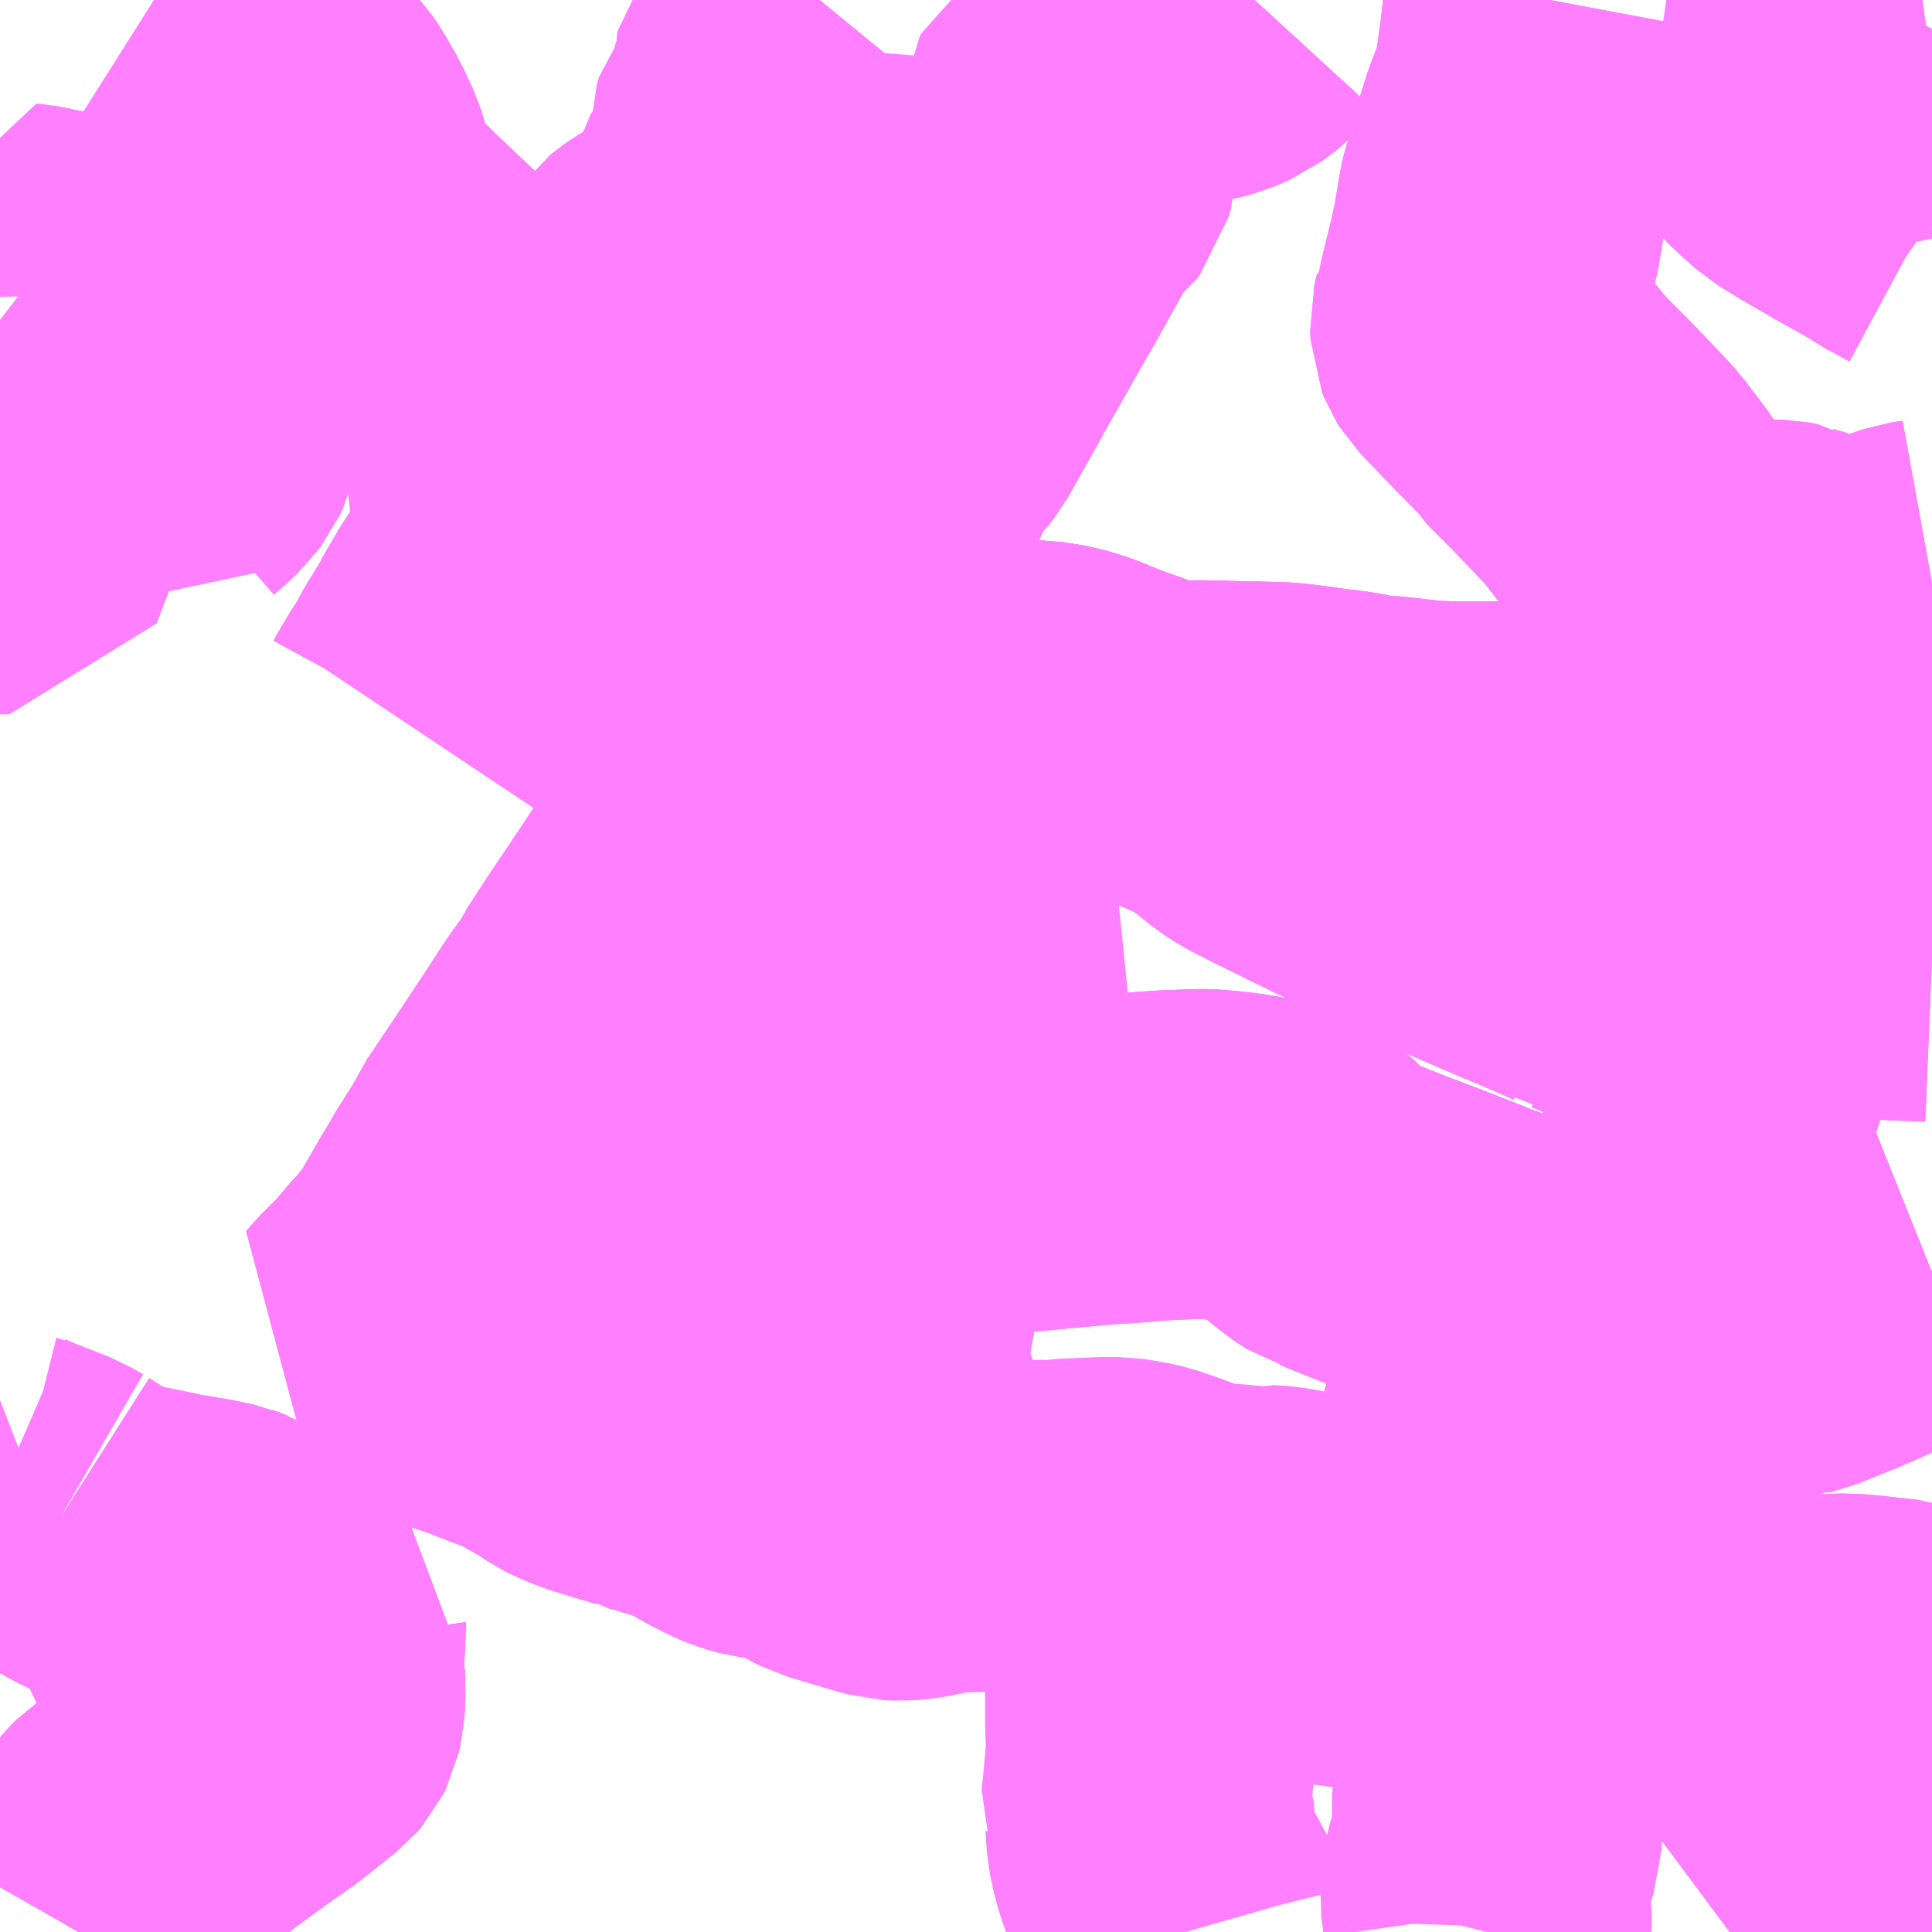 <?xml version="1.0" encoding="UTF-8"?>
<svg  xmlns="http://www.w3.org/2000/svg" xmlns:xlink="http://www.w3.org/1999/xlink" xmlns:go="http://purl.org/svgmap/profile" property="N07_001,N07_002,N07_003,N07_004,N07_005,N07_006,N07_007" viewBox="13939.453 -3541.992 4.395 4.395" go:dataArea="13939.453125 -3541.9921875 4.39453125 4.39453125" >
<globalCoordinateSystem srsName="http://purl.org/crs/84" transform="matrix(100.0,0.0,0.0,-100.0,0.0,0.0)" />
<defs>
 <g id="p0" >
  <circle cx="0.0" cy="0.0" r="3" stroke="green" stroke-width="0.75" vector-effect="non-scaling-stroke" />
 </g>
</defs>
<g fill="none" fill-rule="evenodd" stroke="#FF00FF" stroke-width="0.75" opacity="0.5" vector-effect="non-scaling-stroke" stroke-linejoin="bevel" >
<path content="1,神奈川中央交通（株）,ふ01,8.0,3.0,3.0," xlink:title="1" d="M13943.139,-3538.985L13943.128,-3538.994L13943.07,-3539.016L13943.029,-3539.032L13942.948,-3539.063L13942.927,-3539.071L13942.913,-3539.076L13942.904,-3539.079L13942.887,-3539.086L13942.87,-3539.091L13942.827,-3539.109L13942.792,-3539.122L13942.773,-3539.13L13942.75,-3539.139L13942.686,-3539.164L13942.628,-3539.186L13942.569,-3539.209L13942.529,-3539.225L13942.51,-3539.233L13942.502,-3539.236L13942.492,-3539.239L13942.464,-3539.257L13942.439,-3539.279L13942.408,-3539.312L13942.404,-3539.316L13942.397,-3539.321L13942.388,-3539.325L13942.383,-3539.327L13942.338,-3539.344L13942.302,-3539.354L13942.288,-3539.357L13942.28,-3539.358L13942.269,-3539.36L13942.26,-3539.361L13942.25,-3539.362L13942.241,-3539.363L13942.221,-3539.365L13942.197,-3539.367L13942.182,-3539.367L13942.103,-3539.364L13942.09,-3539.363L13942.06,-3539.361L13942.027,-3539.358L13941.939,-3539.352L13941.746,-3539.334L13941.704,-3539.325L13941.581,-3539.319L13941.544,-3539.317"/>
<path content="1,神奈川中央交通（株）,ふ01,8.0,3.0,3.0," xlink:title="1" d="M13941.544,-3539.317L13941.538,-3539.305L13941.524,-3539.282L13941.524,-3539.281L13941.524,-3539.28L13941.519,-3539.27L13941.48,-3539.211L13941.47,-3539.194L13941.462,-3539.176L13941.461,-3539.154L13941.447,-3539.093L13941.436,-3539.028L13941.425,-3538.966L13941.423,-3538.95L13941.427,-3538.929L13941.433,-3538.911L13941.44,-3538.905L13941.439,-3538.894L13941.439,-3538.892L13941.44,-3538.89L13941.423,-3538.848L13941.417,-3538.837L13941.417,-3538.835L13941.416,-3538.833L13941.408,-3538.816L13941.377,-3538.735L13941.337,-3538.646L13941.33,-3538.63L13941.322,-3538.619L13941.312,-3538.611L13941.286,-3538.594L13941.271,-3538.588L13941.253,-3538.59L13941.211,-3538.591L13941.187,-3538.594L13941.165,-3538.6L13941.14,-3538.61L13941.099,-3538.631L13941.075,-3538.646L13941.051,-3538.658L13941.02,-3538.67L13940.999,-3538.677L13940.995,-3538.679L13940.988,-3538.68L13940.954,-3538.691L13940.937,-3538.695L13940.924,-3538.698L13940.918,-3538.702L13940.882,-3538.713L13940.861,-3538.719L13940.852,-3538.722L13940.816,-3538.733L13940.791,-3538.743L13940.782,-3538.747L13940.767,-3538.755L13940.735,-3538.776L13940.736,-3538.787L13940.741,-3538.802L13940.758,-3538.845L13940.759,-3538.848L13940.767,-3538.87L13940.792,-3538.937L13940.793,-3538.938L13940.822,-3539.017L13940.824,-3539.025L13940.829,-3539.036L13940.839,-3539.066L13940.84,-3539.072L13940.841,-3539.075L13940.841,-3539.092L13940.839,-3539.104L13940.831,-3539.133L13940.831,-3539.135L13940.829,-3539.144L13940.828,-3539.153L13940.817,-3539.195L13940.811,-3539.214L13940.804,-3539.243L13940.799,-3539.26L13940.786,-3539.3L13940.787,-3539.307L13940.787,-3539.315L13940.785,-3539.322L13940.784,-3539.344L13940.788,-3539.386L13940.792,-3539.407L13940.793,-3539.408L13940.799,-3539.419L13940.805,-3539.427L13940.828,-3539.447L13940.836,-3539.451L13940.844,-3539.454L13940.932,-3539.454L13940.946,-3539.455L13940.955,-3539.457L13940.958,-3539.461L13940.96,-3539.466L13940.961,-3539.475L13940.968,-3539.505L13940.976,-3539.534L13940.989,-3539.568L13940.992,-3539.573L13941,-3539.599L13941,-3539.613L13940.995,-3539.637L13940.994,-3539.644L13940.977,-3539.697L13941.024,-3539.714L13941.026,-3539.715L13941.072,-3539.732L13941.087,-3539.732L13941.094,-3539.737L13941.13,-3539.736L13941.137,-3539.733L13941.141,-3539.728L13941.145,-3539.71L13941.15,-3539.702L13941.16,-3539.698L13941.174,-3539.698L13941.209,-3539.702L13941.229,-3539.702L13941.237,-3539.701L13941.267,-3539.694L13941.282,-3539.688L13941.289,-3539.686L13941.336,-3539.664L13941.348,-3539.657L13941.357,-3539.655L13941.362,-3539.653L13941.382,-3539.643L13941.398,-3539.635L13941.412,-3539.625L13941.423,-3539.614L13941.425,-3539.612L13941.454,-3539.596L13941.478,-3539.584L13941.488,-3539.579L13941.502,-3539.573L13941.514,-3539.567L13941.551,-3539.55L13941.558,-3539.528L13941.56,-3539.523L13941.586,-3539.505L13941.603,-3539.494L13941.625,-3539.483L13941.63,-3539.481L13941.635,-3539.48L13941.654,-3539.478L13941.654,-3539.476L13941.654,-3539.474L13941.648,-3539.454L13941.594,-3539.413L13941.572,-3539.393L13941.563,-3539.38L13941.559,-3539.372L13941.555,-3539.358L13941.555,-3539.352L13941.554,-3539.349L13941.553,-3539.347L13941.549,-3539.329L13941.544,-3539.317"/>
<path content="1,神奈川中央交通（株）,ふ02,6.0,3.0,3.0," xlink:title="1" d="M13943.139,-3538.985L13943.128,-3538.994L13943.07,-3539.016L13943.029,-3539.032L13942.948,-3539.063L13942.927,-3539.071L13942.913,-3539.076L13942.904,-3539.079L13942.887,-3539.086L13942.87,-3539.091L13942.827,-3539.109L13942.792,-3539.122L13942.773,-3539.13L13942.75,-3539.139L13942.686,-3539.164L13942.628,-3539.186L13942.569,-3539.209L13942.529,-3539.225L13942.51,-3539.233L13942.502,-3539.236L13942.492,-3539.239L13942.464,-3539.257L13942.439,-3539.279L13942.408,-3539.312L13942.404,-3539.316L13942.397,-3539.321L13942.388,-3539.325L13942.383,-3539.327L13942.338,-3539.344L13942.302,-3539.354L13942.288,-3539.357L13942.28,-3539.358L13942.269,-3539.36L13942.26,-3539.361L13942.25,-3539.362L13942.241,-3539.363L13942.221,-3539.365L13942.197,-3539.367L13942.182,-3539.367L13942.103,-3539.364L13942.09,-3539.363L13942.06,-3539.361L13942.027,-3539.358L13941.939,-3539.352L13941.746,-3539.334L13941.704,-3539.325L13941.581,-3539.319L13941.544,-3539.317"/>
<path content="1,神奈川中央交通（株）,ふ02,6.0,3.0,3.0," xlink:title="1" d="M13941.544,-3539.317L13941.538,-3539.305L13941.524,-3539.282L13941.524,-3539.281L13941.524,-3539.28L13941.519,-3539.27L13941.48,-3539.211L13941.47,-3539.194L13941.462,-3539.176L13941.461,-3539.154L13941.447,-3539.093L13941.436,-3539.028L13941.425,-3538.966L13941.423,-3538.95L13941.427,-3538.929L13941.433,-3538.911L13941.44,-3538.905L13941.439,-3538.894L13941.439,-3538.892L13941.44,-3538.89L13941.423,-3538.848L13941.417,-3538.837L13941.417,-3538.835L13941.416,-3538.833L13941.408,-3538.816L13941.377,-3538.735L13941.337,-3538.646L13941.33,-3538.63L13941.322,-3538.619L13941.312,-3538.611L13941.286,-3538.594L13941.271,-3538.588L13941.253,-3538.59L13941.211,-3538.591L13941.187,-3538.594L13941.165,-3538.6L13941.14,-3538.61L13941.099,-3538.631L13941.075,-3538.646L13941.051,-3538.658L13941.02,-3538.67L13940.999,-3538.677L13940.995,-3538.679L13940.988,-3538.68L13940.954,-3538.691L13940.937,-3538.695L13940.924,-3538.698L13940.918,-3538.702L13940.882,-3538.713L13940.861,-3538.719L13940.852,-3538.722L13940.816,-3538.733L13940.791,-3538.743L13940.782,-3538.747L13940.767,-3538.755L13940.735,-3538.776L13940.72,-3538.784L13940.699,-3538.796L13940.69,-3538.801L13940.684,-3538.805L13940.668,-3538.814L13940.653,-3538.82L13940.607,-3538.837L13940.579,-3538.848L13940.573,-3538.85L13940.564,-3538.853L13940.557,-3538.855L13940.553,-3538.857L13940.542,-3538.862L13940.521,-3538.869L13940.467,-3538.889L13940.462,-3538.891L13940.448,-3538.896L13940.403,-3538.912L13940.385,-3538.919L13940.333,-3538.938L13940.328,-3538.941L13940.301,-3538.951L13940.311,-3538.963L13940.36,-3539.012L13940.386,-3539.043L13940.39,-3539.048L13940.417,-3539.077L13940.444,-3539.112L13940.449,-3539.119L13940.451,-3539.12L13940.452,-3539.121L13940.503,-3539.21L13940.51,-3539.222L13940.516,-3539.231L13940.539,-3539.271L13940.586,-3539.345L13940.597,-3539.37L13940.617,-3539.399L13940.652,-3539.452L13940.654,-3539.454L13940.655,-3539.456L13940.73,-3539.569L13940.771,-3539.632L13940.795,-3539.667L13940.796,-3539.669L13940.796,-3539.67L13940.797,-3539.671L13940.82,-3539.7L13940.83,-3539.722L13940.868,-3539.708L13940.889,-3539.7L13940.901,-3539.697L13940.919,-3539.691L13940.932,-3539.689L13940.95,-3539.69L13940.977,-3539.697"/>
<path content="1,神奈川中央交通（株）,ふ02,6.0,3.0,3.0," xlink:title="1" d="M13940.977,-3539.697L13940.994,-3539.644L13940.995,-3539.637L13941,-3539.613L13941,-3539.599L13940.992,-3539.573"/>
<path content="1,神奈川中央交通（株）,ふ02,6.0,3.0,3.0," xlink:title="1" d="M13940.977,-3539.697L13941.024,-3539.714L13941.026,-3539.715L13941.072,-3539.732L13941.087,-3539.732L13941.094,-3539.737L13941.13,-3539.736L13941.137,-3539.733L13941.141,-3539.728L13941.145,-3539.71L13941.15,-3539.702L13941.16,-3539.698L13941.174,-3539.698L13941.209,-3539.702L13941.229,-3539.702L13941.237,-3539.701L13941.267,-3539.694L13941.282,-3539.688L13941.289,-3539.686L13941.336,-3539.664L13941.348,-3539.657L13941.357,-3539.655L13941.362,-3539.653L13941.382,-3539.643L13941.398,-3539.635L13941.412,-3539.625L13941.423,-3539.614L13941.425,-3539.612L13941.454,-3539.596L13941.478,-3539.584L13941.488,-3539.579L13941.502,-3539.573L13941.514,-3539.567L13941.551,-3539.55L13941.558,-3539.528L13941.56,-3539.523L13941.586,-3539.505L13941.603,-3539.494L13941.625,-3539.483L13941.63,-3539.481L13941.635,-3539.48L13941.654,-3539.478L13941.654,-3539.476L13941.654,-3539.474L13941.648,-3539.454L13941.594,-3539.413L13941.572,-3539.393L13941.563,-3539.38L13941.559,-3539.372L13941.555,-3539.358L13941.555,-3539.352L13941.554,-3539.349L13941.553,-3539.347L13941.549,-3539.329L13941.544,-3539.317"/>
<path content="1,神奈川中央交通（株）,ふ03,17.0,9.0,9.0," xlink:title="1" d="M13943.139,-3538.985L13943.128,-3538.994L13943.07,-3539.016L13943.029,-3539.032L13942.948,-3539.063L13942.927,-3539.071L13942.913,-3539.076L13942.904,-3539.079L13942.887,-3539.086L13942.87,-3539.091L13942.827,-3539.109L13942.792,-3539.122L13942.773,-3539.13L13942.75,-3539.139L13942.686,-3539.164L13942.628,-3539.186L13942.569,-3539.209L13942.529,-3539.225L13942.51,-3539.233L13942.502,-3539.236L13942.492,-3539.239L13942.464,-3539.257L13942.439,-3539.279L13942.408,-3539.312L13942.404,-3539.316L13942.397,-3539.321L13942.388,-3539.325L13942.383,-3539.327L13942.338,-3539.344L13942.302,-3539.354L13942.288,-3539.357L13942.28,-3539.358L13942.269,-3539.36L13942.26,-3539.361L13942.25,-3539.362L13942.241,-3539.363L13942.221,-3539.365L13942.197,-3539.367L13942.182,-3539.367L13942.103,-3539.364L13942.09,-3539.363L13942.06,-3539.361L13942.027,-3539.358L13941.939,-3539.352L13941.746,-3539.334L13941.704,-3539.325L13941.581,-3539.319L13941.544,-3539.317"/>
<path content="1,神奈川中央交通（株）,ふ03,17.0,9.0,9.0," xlink:title="1" d="M13941.544,-3539.317L13941.538,-3539.305L13941.524,-3539.282L13941.524,-3539.281L13941.524,-3539.28L13941.519,-3539.27L13941.48,-3539.211L13941.47,-3539.194L13941.462,-3539.176L13941.461,-3539.154L13941.447,-3539.093L13941.436,-3539.028L13941.425,-3538.966L13941.423,-3538.95L13941.427,-3538.929L13941.433,-3538.911L13941.44,-3538.905L13941.439,-3538.894L13941.439,-3538.892L13941.44,-3538.89L13941.423,-3538.848L13941.417,-3538.837L13941.417,-3538.835L13941.416,-3538.833L13941.408,-3538.816L13941.377,-3538.735L13941.337,-3538.646L13941.33,-3538.63L13941.322,-3538.619L13941.312,-3538.611L13941.286,-3538.594L13941.271,-3538.588L13941.253,-3538.59L13941.211,-3538.591L13941.187,-3538.594L13941.165,-3538.6L13941.14,-3538.61L13941.099,-3538.631L13941.075,-3538.646L13941.051,-3538.658L13941.02,-3538.67L13940.999,-3538.677L13940.995,-3538.679L13940.988,-3538.68L13940.954,-3538.691L13940.937,-3538.695L13940.924,-3538.698L13940.918,-3538.702L13940.882,-3538.713L13940.861,-3538.719L13940.852,-3538.722L13940.816,-3538.733L13940.791,-3538.743L13940.782,-3538.747L13940.767,-3538.755L13940.735,-3538.776L13940.72,-3538.784L13940.699,-3538.796L13940.69,-3538.801L13940.684,-3538.805L13940.668,-3538.814L13940.653,-3538.82L13940.607,-3538.837L13940.579,-3538.848L13940.573,-3538.85L13940.564,-3538.853L13940.557,-3538.855L13940.553,-3538.857L13940.542,-3538.862L13940.521,-3538.869L13940.467,-3538.889L13940.462,-3538.891L13940.448,-3538.896L13940.403,-3538.912L13940.385,-3538.919L13940.333,-3538.938L13940.328,-3538.941L13940.301,-3538.951L13940.311,-3538.963L13940.36,-3539.012L13940.386,-3539.043L13940.39,-3539.048L13940.417,-3539.077L13940.444,-3539.112L13940.449,-3539.119L13940.451,-3539.12L13940.452,-3539.121L13940.503,-3539.21L13940.51,-3539.222L13940.516,-3539.231L13940.539,-3539.271L13940.586,-3539.345L13940.597,-3539.37L13940.617,-3539.399L13940.652,-3539.452L13940.654,-3539.454L13940.655,-3539.456L13940.73,-3539.569L13940.771,-3539.632L13940.795,-3539.667L13940.796,-3539.669L13940.796,-3539.67L13940.797,-3539.671L13940.82,-3539.7L13940.83,-3539.722L13940.868,-3539.708L13940.889,-3539.7L13940.901,-3539.697L13940.919,-3539.691L13940.932,-3539.689L13940.95,-3539.69L13940.977,-3539.697"/>
<path content="1,神奈川中央交通（株）,ふ03,17.0,9.0,9.0," xlink:title="1" d="M13940.992,-3539.573L13941,-3539.599L13941,-3539.613L13940.995,-3539.637L13940.994,-3539.644L13940.977,-3539.697"/>
<path content="1,神奈川中央交通（株）,ふ03,17.0,9.0,9.0," xlink:title="1" d="M13940.977,-3539.697L13941.024,-3539.714L13941.026,-3539.715L13941.072,-3539.732L13941.087,-3539.732L13941.094,-3539.737L13941.13,-3539.736L13941.137,-3539.733L13941.141,-3539.728L13941.145,-3539.71L13941.15,-3539.702L13941.16,-3539.698L13941.174,-3539.698L13941.209,-3539.702L13941.229,-3539.702L13941.237,-3539.701L13941.267,-3539.694L13941.282,-3539.688L13941.289,-3539.686L13941.336,-3539.664L13941.348,-3539.657L13941.357,-3539.655L13941.362,-3539.653L13941.382,-3539.643L13941.398,-3539.635L13941.412,-3539.625L13941.423,-3539.614L13941.425,-3539.612L13941.454,-3539.596L13941.478,-3539.584L13941.488,-3539.579L13941.502,-3539.573L13941.514,-3539.567L13941.551,-3539.55L13941.558,-3539.528L13941.56,-3539.523L13941.586,-3539.505L13941.603,-3539.494L13941.625,-3539.483L13941.63,-3539.481L13941.635,-3539.48L13941.654,-3539.478L13941.654,-3539.476L13941.654,-3539.474L13941.648,-3539.454L13941.594,-3539.413L13941.572,-3539.393L13941.563,-3539.38L13941.559,-3539.372L13941.555,-3539.358L13941.555,-3539.352L13941.554,-3539.349L13941.553,-3539.347L13941.549,-3539.329L13941.544,-3539.317"/>
<path content="1,神奈川中央交通（株）,湘11,18.0,17.0,17.0," xlink:title="1" d="M13943.387,-3537.598L13943.43,-3537.63L13943.441,-3537.638L13943.478,-3537.665L13943.506,-3537.688L13943.514,-3537.696L13943.522,-3537.708L13943.606,-3537.931L13943.62,-3537.955L13943.63,-3537.962L13943.642,-3537.976L13943.644,-3537.977L13943.668,-3537.991L13943.707,-3538.01L13943.716,-3538.019L13943.723,-3538.036L13943.732,-3538.062L13943.737,-3538.078L13943.74,-3538.087L13943.745,-3538.103L13943.749,-3538.118L13943.76,-3538.155L13943.766,-3538.173L13943.771,-3538.193L13943.778,-3538.207L13943.787,-3538.238L13943.79,-3538.25L13943.808,-3538.307L13943.811,-3538.315L13943.822,-3538.349L13943.822,-3538.349L13943.823,-3538.35L13943.833,-3538.374L13943.848,-3538.409"/>
<path content="1,神奈川中央交通（株）,湘17,65.5,56.0,38.5," xlink:title="1" d="M13943.848,-3537.754L13943.842,-3537.752L13943.839,-3537.751L13943.836,-3537.75L13943.829,-3537.748L13943.819,-3537.745L13943.734,-3537.708L13943.718,-3537.704L13943.715,-3537.703L13943.713,-3537.702L13943.683,-3537.691L13943.61,-3537.662L13943.595,-3537.655L13943.58,-3537.649L13943.558,-3537.641L13943.462,-3537.601L13943.453,-3537.598"/>
<path content="1,神奈川中央交通（株）,湘18,2.0,0.0,0.0," xlink:title="1" d="M13943.848,-3537.754L13943.842,-3537.752L13943.839,-3537.751L13943.836,-3537.75L13943.829,-3537.748L13943.819,-3537.745L13943.734,-3537.708L13943.718,-3537.704L13943.715,-3537.703L13943.713,-3537.702L13943.683,-3537.691L13943.61,-3537.662L13943.595,-3537.655L13943.58,-3537.649L13943.558,-3537.641L13943.462,-3537.601L13943.453,-3537.598"/>
<path content="1,神奈川中央交通（株）,湘20,27.5,26.0,24.0," xlink:title="1" d="M13943.848,-3539.815L13943.799,-3539.817L13943.766,-3539.818L13943.738,-3539.821L13943.715,-3539.824L13943.694,-3539.829L13943.687,-3539.83L13943.665,-3539.835L13943.655,-3539.837L13943.646,-3539.84L13943.633,-3539.842L13943.572,-3539.855L13943.551,-3539.86L13943.517,-3539.865L13943.504,-3539.865L13943.497,-3539.865L13943.459,-3539.866L13943.424,-3539.858L13943.4,-3539.852L13943.37,-3539.84L13943.361,-3539.837L13943.353,-3539.833L13943.331,-3539.825L13943.291,-3539.809L13943.272,-3539.804L13943.234,-3539.792L13943.222,-3539.79L13943.214,-3539.789L13943.183,-3539.789L13943.158,-3539.792L13943.134,-3539.798L13943.077,-3539.821L13943.064,-3539.823L13943.054,-3539.83L13943.026,-3539.843L13943.01,-3539.85L13942.966,-3539.869L13942.913,-3539.891L13942.885,-3539.903L13942.855,-3539.916L13942.8,-3539.94L13942.746,-3539.962L13942.73,-3539.97L13942.691,-3539.986L13942.665,-3539.998L13942.647,-3540.006L13942.638,-3540.012L13942.62,-3540.019L13942.602,-3540.029L13942.584,-3540.038L13942.535,-3540.062L13942.504,-3540.077L13942.447,-3540.105L13942.384,-3540.136L13942.343,-3540.157L13942.33,-3540.164L13942.306,-3540.179L13942.289,-3540.193L13942.273,-3540.206L13942.253,-3540.224L13942.244,-3540.23L13942.198,-3540.254L13942.165,-3540.269L13942.099,-3540.296L13942.063,-3540.306L13942.052,-3540.31L13942.019,-3540.323L13941.955,-3540.346L13941.904,-3540.367L13941.876,-3540.376L13941.86,-3540.38L13941.837,-3540.385L13941.814,-3540.387L13941.776,-3540.39L13941.759,-3540.391L13941.744,-3540.39L13941.722,-3540.389L13941.697,-3540.391L13941.654,-3540.39L13941.603,-3540.388L13941.58,-3540.387L13941.572,-3540.386L13941.526,-3540.384L13941.51,-3540.382L13941.495,-3540.38L13941.488,-3540.381L13941.463,-3540.381L13941.43,-3540.385L13941.394,-3540.396L13941.379,-3540.4L13941.364,-3540.406L13941.342,-3540.413L13941.331,-3540.418L13941.309,-3540.423L13941.295,-3540.425L13941.307,-3540.443L13941.339,-3540.49L13941.35,-3540.509L13941.353,-3540.516L13941.358,-3540.537L13941.369,-3540.586L13941.37,-3540.594L13941.379,-3540.619L13941.398,-3540.651L13941.403,-3540.666L13941.404,-3540.676L13941.405,-3540.781L13941.408,-3540.804L13941.414,-3540.818L13941.423,-3540.833L13941.447,-3540.866L13941.453,-3540.875L13941.468,-3540.897L13941.474,-3540.915L13941.487,-3540.955L13941.497,-3540.976L13941.51,-3540.994L13941.519,-3541.005L13941.544,-3541.03L13941.555,-3541.044L13941.656,-3541.224L13941.707,-3541.314L13941.729,-3541.353L13941.753,-3541.394L13941.758,-3541.403L13941.794,-3541.468L13941.841,-3541.552L13941.848,-3541.562L13941.854,-3541.568L13941.879,-3541.588L13941.886,-3541.597L13941.89,-3541.612L13941.891,-3541.633L13941.889,-3541.643L13941.885,-3541.674L13941.885,-3541.683L13941.885,-3541.725L13941.887,-3541.744L13941.89,-3541.76L13941.893,-3541.767L13941.9,-3541.771L13941.912,-3541.781L13941.918,-3541.784L13941.95,-3541.802L13942.015,-3541.841L13942.032,-3541.849L13942.058,-3541.865L13942.1,-3541.887L13942.107,-3541.89L13942.122,-3541.895L13942.186,-3541.908L13942.205,-3541.913L13942.237,-3541.927L13942.265,-3541.948L13942.285,-3541.968L13942.307,-3541.992"/>
<path content="1,神奈川中央交通（株）,湘22,28.0,27.5,25.5," xlink:title="1" d="M13943.848,-3540.666L13943.837,-3540.664L13943.811,-3540.66L13943.734,-3540.634L13943.638,-3540.609L13943.625,-3540.613L13943.572,-3540.637L13943.547,-3540.648L13943.525,-3540.654L13943.517,-3540.659L13943.501,-3540.662L13943.441,-3540.664L13943.43,-3540.664L13943.39,-3540.665L13943.37,-3540.668L13943.327,-3540.673L13943.302,-3540.677L13943.256,-3540.693L13943.216,-3540.763L13943.174,-3540.833L13943.153,-3540.861L13943.144,-3540.872L13943.122,-3540.902L13943.093,-3540.933L13943.07,-3540.957L13943.023,-3541.006L13942.965,-3541.064L13942.957,-3541.077L13942.95,-3541.084L13942.868,-3541.168L13942.851,-3541.186L13942.818,-3541.22L13942.813,-3541.228L13942.809,-3541.238L13942.808,-3541.258L13942.813,-3541.279L13942.819,-3541.284L13942.825,-3541.319L13942.843,-3541.392L13942.848,-3541.41L13942.851,-3541.428L13942.857,-3541.453L13942.871,-3541.537L13942.873,-3541.546L13942.889,-3541.603L13942.897,-3541.637L13942.904,-3541.659L13942.92,-3541.71L13942.929,-3541.732L13942.952,-3541.797L13942.954,-3541.813L13942.966,-3541.899L13942.973,-3541.96L13942.979,-3541.992"/>
<path content="1,神奈川中央交通（株）,湘23,55.5,41.5,0.0," xlink:title="1" d="M13943.848,-3539.097L13943.828,-3539.089L13943.824,-3539.087L13943.767,-3539.062L13943.751,-3539.055L13943.741,-3539.05L13943.736,-3539.048L13943.73,-3539.046L13943.73,-3539.046L13943.683,-3539.025L13943.614,-3538.995L13943.608,-3538.993L13943.604,-3538.991L13943.591,-3538.986L13943.549,-3538.969L13943.539,-3538.965L13943.526,-3538.962L13943.524,-3538.961L13943.518,-3538.96L13943.499,-3538.959L13943.481,-3538.958L13943.439,-3538.959L13943.369,-3538.964L13943.341,-3538.965L13943.334,-3538.966L13943.275,-3538.971L13943.261,-3538.972L13943.252,-3538.972L13943.221,-3538.974L13943.171,-3538.98L13943.139,-3538.985L13943.135,-3538.978L13943.131,-3538.971L13943.103,-3538.933L13943.092,-3538.919L13943.078,-3538.907L13943.063,-3538.9L13943.047,-3538.894L13943.01,-3538.887L13942.928,-3538.872L13942.911,-3538.867L13942.895,-3538.859L13942.882,-3538.851L13942.873,-3538.842L13942.86,-3538.83L13942.851,-3538.814L13942.845,-3538.798L13942.839,-3538.766L13942.823,-3538.713L13942.816,-3538.696L13942.808,-3538.684L13942.798,-3538.675L13942.788,-3538.669L13942.767,-3538.661L13942.741,-3538.652L13942.712,-3538.644L13942.688,-3538.64L13942.675,-3538.639L13942.661,-3538.64L13942.642,-3538.644L13942.625,-3538.646L13942.617,-3538.646"/>
<path content="1,神奈川中央交通（株）,湘24,14.5,11.0,6.5," xlink:title="1" d="M13942.617,-3538.646L13942.625,-3538.646L13942.642,-3538.644L13942.661,-3538.64L13942.675,-3538.639L13942.688,-3538.64L13942.712,-3538.644L13942.741,-3538.652L13942.767,-3538.661L13942.788,-3538.669L13942.798,-3538.675L13942.808,-3538.684L13942.816,-3538.696L13942.823,-3538.713L13942.839,-3538.766L13942.845,-3538.798L13942.851,-3538.814L13942.86,-3538.83L13942.873,-3538.842L13942.882,-3538.851L13942.895,-3538.859L13942.911,-3538.867L13942.928,-3538.872L13943.01,-3538.887L13943.047,-3538.894L13943.063,-3538.9L13943.078,-3538.907L13943.092,-3538.919L13943.103,-3538.933L13943.131,-3538.971L13943.135,-3538.978L13943.139,-3538.985L13943.171,-3538.98L13943.221,-3538.974L13943.252,-3538.972L13943.261,-3538.972L13943.261,-3539.014L13943.26,-3539.071L13943.259,-3539.145L13943.26,-3539.153L13943.263,-3539.171L13943.269,-3539.186L13943.286,-3539.211L13943.309,-3539.24L13943.318,-3539.253L13943.319,-3539.262L13943.32,-3539.276L13943.321,-3539.283L13943.325,-3539.325L13943.327,-3539.338L13943.328,-3539.35L13943.337,-3539.444L13943.338,-3539.454L13943.342,-3539.462L13943.344,-3539.47L13943.371,-3539.551L13943.385,-3539.592L13943.39,-3539.606L13943.399,-3539.634L13943.413,-3539.677L13943.415,-3539.686L13943.421,-3539.711L13943.423,-3539.745L13943.424,-3539.858L13943.459,-3539.866L13943.497,-3539.865L13943.504,-3539.865L13943.517,-3539.865L13943.551,-3539.86L13943.572,-3539.855L13943.633,-3539.842L13943.646,-3539.84L13943.655,-3539.837L13943.665,-3539.835L13943.687,-3539.83L13943.694,-3539.829L13943.715,-3539.824L13943.738,-3539.821L13943.766,-3539.818L13943.799,-3539.817L13943.848,-3539.815"/>
<path content="1,神奈川中央交通（株）,湘25,38.0,29.0,0.0," xlink:title="1" d="M13943.848,-3539.097L13943.828,-3539.089L13943.824,-3539.087L13943.767,-3539.062L13943.751,-3539.055L13943.741,-3539.05L13943.736,-3539.048L13943.73,-3539.046L13943.73,-3539.046L13943.683,-3539.025L13943.614,-3538.995L13943.608,-3538.993L13943.604,-3538.991L13943.591,-3538.986L13943.549,-3538.969L13943.539,-3538.965L13943.526,-3538.962L13943.524,-3538.961L13943.518,-3538.96L13943.499,-3538.959L13943.481,-3538.958L13943.439,-3538.959L13943.369,-3538.964L13943.341,-3538.965L13943.334,-3538.966L13943.275,-3538.971L13943.261,-3538.972L13943.252,-3538.972L13943.221,-3538.974L13943.171,-3538.98L13943.139,-3538.985L13943.135,-3538.978L13943.131,-3538.971L13943.103,-3538.933L13943.092,-3538.919L13943.078,-3538.907L13943.063,-3538.9L13943.047,-3538.894L13943.01,-3538.887L13942.928,-3538.872L13942.911,-3538.867L13942.895,-3538.859L13942.882,-3538.851L13942.873,-3538.842L13942.86,-3538.83L13942.851,-3538.814L13942.845,-3538.798L13942.839,-3538.766L13942.823,-3538.713L13942.816,-3538.696L13942.808,-3538.684L13942.798,-3538.675L13942.788,-3538.669L13942.767,-3538.661L13942.741,-3538.652L13942.712,-3538.644L13942.688,-3538.64L13942.675,-3538.639L13942.661,-3538.64L13942.642,-3538.644L13942.625,-3538.646L13942.617,-3538.646"/>
<path content="1,神奈川中央交通（株）,湘26,1.0,0.0,0.0," xlink:title="1" d="M13943.848,-3539.097L13943.828,-3539.089L13943.824,-3539.087L13943.767,-3539.062L13943.751,-3539.055L13943.741,-3539.05L13943.736,-3539.048L13943.73,-3539.046L13943.73,-3539.046L13943.683,-3539.025L13943.614,-3538.995L13943.608,-3538.993L13943.604,-3538.991L13943.591,-3538.986L13943.549,-3538.969L13943.539,-3538.965L13943.526,-3538.962L13943.524,-3538.961L13943.518,-3538.96L13943.499,-3538.959L13943.481,-3538.958L13943.439,-3538.959L13943.369,-3538.964L13943.341,-3538.965L13943.334,-3538.966L13943.275,-3538.971L13943.261,-3538.972L13943.252,-3538.972L13943.221,-3538.974L13943.171,-3538.98L13943.139,-3538.985L13943.135,-3538.978L13943.131,-3538.971L13943.103,-3538.933L13943.092,-3538.919L13943.078,-3538.907L13943.063,-3538.9L13943.047,-3538.894L13943.01,-3538.887L13942.928,-3538.872L13942.911,-3538.867L13942.895,-3538.859L13942.882,-3538.851L13942.873,-3538.842L13942.86,-3538.83L13942.851,-3538.814L13942.845,-3538.798L13942.839,-3538.766"/>
<path content="1,神奈川中央交通（株）,湘28,5.0,5.0,0.0," xlink:title="1" d="M13943.848,-3539.097L13943.828,-3539.089L13943.824,-3539.087L13943.767,-3539.062L13943.751,-3539.055L13943.741,-3539.05L13943.736,-3539.048L13943.73,-3539.046L13943.73,-3539.046L13943.683,-3539.025L13943.614,-3538.995L13943.608,-3538.993L13943.604,-3538.991L13943.591,-3538.986L13943.549,-3538.969L13943.539,-3538.965L13943.526,-3538.962L13943.524,-3538.961L13943.518,-3538.96L13943.499,-3538.959L13943.481,-3538.958L13943.439,-3538.959L13943.369,-3538.964L13943.341,-3538.965L13943.334,-3538.966L13943.275,-3538.971L13943.261,-3538.972L13943.252,-3538.972L13943.221,-3538.974L13943.171,-3538.98L13943.139,-3538.985L13943.135,-3538.978L13943.131,-3538.971L13943.103,-3538.933L13943.092,-3538.919L13943.078,-3538.907L13943.063,-3538.9L13943.047,-3538.894L13943.01,-3538.887L13942.928,-3538.872L13942.911,-3538.867L13942.895,-3538.859L13942.882,-3538.851L13942.873,-3538.842L13942.86,-3538.83L13942.851,-3538.814L13942.845,-3538.798L13942.839,-3538.766L13942.823,-3538.713L13942.816,-3538.696L13942.808,-3538.684L13942.798,-3538.675L13942.788,-3538.669L13942.767,-3538.661L13942.741,-3538.652L13942.712,-3538.644L13942.688,-3538.64L13942.675,-3538.639L13942.661,-3538.64L13942.642,-3538.644L13942.625,-3538.646L13942.617,-3538.646"/>
<path content="1,神奈川中央交通（株）,茅41,3.0,2.0,1.0," xlink:title="1" d="M13939.63,-3537.598L13939.634,-3537.605L13939.645,-3537.625L13939.653,-3537.642L13939.66,-3537.654L13939.682,-3537.697L13939.699,-3537.729L13939.721,-3537.77L13939.74,-3537.798L13939.745,-3537.804L13939.755,-3537.814L13939.783,-3537.833L13939.798,-3537.842L13939.874,-3537.888L13939.896,-3537.905L13939.988,-3537.972L13940.011,-3537.988L13940.042,-3538.01L13940.12,-3538.072L13940.126,-3538.079L13940.131,-3538.089L13940.133,-3538.098L13940.135,-3538.106L13940.136,-3538.124L13940.137,-3538.149L13940.134,-3538.188L13940.134,-3538.2L13940.135,-3538.213L13940.142,-3538.242L13940.141,-3538.249"/>
<path content="1,神奈川中央交通（株）,茅45,26.0,23.0,23.0," xlink:title="1" d="M13939.63,-3537.598L13939.634,-3537.605L13939.645,-3537.625L13939.653,-3537.642L13939.66,-3537.654L13939.682,-3537.697L13939.699,-3537.729L13939.721,-3537.77L13939.74,-3537.798L13939.745,-3537.804L13939.755,-3537.814L13939.783,-3537.833L13939.798,-3537.842L13939.874,-3537.888L13939.896,-3537.905L13939.988,-3537.972L13940.011,-3537.988L13940.042,-3538.01L13940.12,-3538.072L13940.126,-3538.079L13940.131,-3538.089L13940.133,-3538.098L13940.135,-3538.106L13940.136,-3538.124L13940.137,-3538.149L13940.134,-3538.188L13940.134,-3538.2L13940.135,-3538.213L13940.142,-3538.242L13940.141,-3538.249"/>
<path content="1,神奈川中央交通（株）,藤39,18.5,18.0,18.0," xlink:title="1" d="M13943.387,-3537.598L13943.43,-3537.63L13943.441,-3537.638L13943.478,-3537.665L13943.506,-3537.688L13943.514,-3537.696L13943.522,-3537.708L13943.606,-3537.931L13943.62,-3537.955L13943.63,-3537.962L13943.64,-3537.974L13943.642,-3537.976L13943.644,-3537.977L13943.668,-3537.991L13943.707,-3538.01L13943.716,-3538.019L13943.723,-3538.036L13943.732,-3538.062L13943.737,-3538.078L13943.74,-3538.087L13943.745,-3538.103L13943.749,-3538.118L13943.76,-3538.155L13943.766,-3538.173L13943.771,-3538.193L13943.778,-3538.207L13943.787,-3538.238L13943.79,-3538.25L13943.808,-3538.307L13943.811,-3538.315L13943.822,-3538.349L13943.822,-3538.349L13943.823,-3538.35L13943.833,-3538.374L13943.848,-3538.409"/>
<path content="1,神奈川中央交通（株）,辻26,93.5,67.0,66.0," xlink:title="1" d="M13943.453,-3537.598L13943.462,-3537.601L13943.558,-3537.641L13943.58,-3537.649L13943.595,-3537.655L13943.61,-3537.662L13943.683,-3537.691L13943.713,-3537.702L13943.715,-3537.703L13943.718,-3537.704L13943.734,-3537.708L13943.819,-3537.745L13943.829,-3537.748L13943.836,-3537.75L13943.839,-3537.751L13943.842,-3537.752L13943.848,-3537.754"/>
<path content="1,神奈川中央交通（株）,辻33,7.5,7.5,7.5," xlink:title="1" d="M13943.453,-3537.598L13943.462,-3537.601L13943.558,-3537.641L13943.58,-3537.649L13943.595,-3537.655L13943.61,-3537.662L13943.683,-3537.691L13943.713,-3537.702L13943.715,-3537.703L13943.734,-3537.708L13943.819,-3537.745L13943.829,-3537.748L13943.839,-3537.751L13943.848,-3537.754M13943.848,-3538.165L13943.814,-3538.192L13943.804,-3538.198L13943.778,-3538.207L13943.697,-3538.216L13943.664,-3538.219L13943.652,-3538.219L13943.626,-3538.22L13943.603,-3538.217L13943.532,-3538.208L13943.496,-3538.202L13943.474,-3538.199L13943.459,-3538.197L13943.43,-3538.197L13943.43,-3538.197L13943.423,-3538.197L13943.417,-3538.2L13943.411,-3538.202L13943.393,-3538.214L13943.31,-3538.29L13943.308,-3538.292L13943.306,-3538.294L13943.269,-3538.329L13943.262,-3538.334L13943.208,-3538.381L13943.192,-3538.39L13943.171,-3538.399L13943.147,-3538.404L13943.139,-3538.405L13943.126,-3538.407L13943.119,-3538.408L13943.098,-3538.412L13943.095,-3538.413L13943.092,-3538.413L13943.081,-3538.418L13943.064,-3538.427L13943.064,-3538.437L13943.052,-3538.473L13943.051,-3538.476L13943.051,-3538.478L13943.048,-3538.486L13943.047,-3538.502L13943.042,-3538.51L13943.019,-3538.506L13942.956,-3538.49L13942.914,-3538.48L13942.891,-3538.476L13942.832,-3538.462L13942.812,-3538.459L13942.794,-3538.455L13942.781,-3538.453L13942.774,-3538.452L13942.75,-3538.447L13942.723,-3538.444L13942.71,-3538.441L13942.697,-3538.44L13942.686,-3538.439L13942.655,-3538.437L13942.609,-3538.434L13942.539,-3538.433L13942.517,-3538.435L13942.508,-3538.438L13942.486,-3538.44L13942.436,-3538.449L13942.387,-3538.46L13942.358,-3538.465L13942.327,-3538.467L13942.31,-3538.462L13942.266,-3538.468L13942.217,-3538.471L13942.187,-3538.475L13942.152,-3538.485L13942.089,-3538.508L13942.057,-3538.519L13942.029,-3538.525L13942.022,-3538.526L13941.997,-3538.53L13941.962,-3538.53L13941.873,-3538.526L13941.847,-3538.521L13941.837,-3538.524L13941.769,-3538.522L13941.683,-3538.518L13941.63,-3538.517L13941.601,-3538.514L13941.568,-3538.508L13941.55,-3538.504L13941.527,-3538.5L13941.502,-3538.498L13941.482,-3538.499L13941.453,-3538.507L13941.399,-3538.523L13941.352,-3538.537L13941.328,-3538.549L13941.322,-3538.553L13941.316,-3538.556L13941.271,-3538.588L13941.286,-3538.594L13941.312,-3538.611L13941.322,-3538.619L13941.33,-3538.63L13941.337,-3538.646L13941.377,-3538.735L13941.408,-3538.816L13941.416,-3538.833L13941.417,-3538.835L13941.417,-3538.837L13941.423,-3538.848L13941.44,-3538.89L13941.439,-3538.892L13941.439,-3538.894L13941.44,-3538.905L13941.433,-3538.911L13941.427,-3538.929L13941.423,-3538.95L13941.425,-3538.966L13941.436,-3539.028L13941.447,-3539.093L13941.461,-3539.154L13941.462,-3539.176L13941.47,-3539.194L13941.48,-3539.211L13941.519,-3539.27L13941.524,-3539.28L13941.524,-3539.281L13941.524,-3539.282L13941.538,-3539.305L13941.544,-3539.317L13941.549,-3539.329L13941.554,-3539.349L13941.555,-3539.358L13941.559,-3539.372L13941.563,-3539.38L13941.572,-3539.393L13941.594,-3539.413L13941.648,-3539.454L13941.654,-3539.476L13941.654,-3539.478L13941.658,-3539.564L13941.656,-3539.589L13941.656,-3539.605L13941.654,-3539.618L13941.647,-3539.68L13941.645,-3539.699L13941.639,-3539.761L13941.638,-3539.769L13941.636,-3539.79L13941.628,-3539.867L13941.627,-3539.874L13941.625,-3539.894L13941.622,-3539.918L13941.619,-3539.963L13941.616,-3539.972L13941.612,-3540.037L13941.609,-3540.093L13941.607,-3540.126L13941.605,-3540.164L13941.604,-3540.172L13941.602,-3540.195L13941.601,-3540.216L13941.6,-3540.225L13941.596,-3540.276L13941.595,-3540.304L13941.594,-3540.338L13941.603,-3540.388L13941.58,-3540.387L13941.572,-3540.386L13941.526,-3540.384L13941.51,-3540.382L13941.495,-3540.38L13941.488,-3540.381L13941.463,-3540.381L13941.43,-3540.385L13941.394,-3540.396L13941.379,-3540.4L13941.364,-3540.406L13941.342,-3540.413L13941.331,-3540.418L13941.309,-3540.423L13941.295,-3540.425L13941.307,-3540.443L13941.339,-3540.49L13941.35,-3540.509L13941.353,-3540.516L13941.358,-3540.537L13941.369,-3540.586L13941.37,-3540.594L13941.379,-3540.619L13941.398,-3540.651L13941.403,-3540.666L13941.404,-3540.676L13941.405,-3540.781L13941.408,-3540.804L13941.414,-3540.818L13941.423,-3540.833L13941.447,-3540.866L13941.453,-3540.875L13941.468,-3540.897L13941.474,-3540.915L13941.487,-3540.955L13941.497,-3540.976L13941.51,-3540.994L13941.519,-3541.005L13941.544,-3541.03L13941.555,-3541.044L13941.656,-3541.224L13941.707,-3541.314L13941.729,-3541.353L13941.753,-3541.394L13941.758,-3541.403L13941.794,-3541.468L13941.841,-3541.552L13941.848,-3541.562L13941.854,-3541.568L13941.879,-3541.588L13941.886,-3541.597L13941.89,-3541.612L13941.891,-3541.633L13941.889,-3541.643L13941.885,-3541.674L13941.885,-3541.683L13941.885,-3541.725L13941.887,-3541.744L13941.89,-3541.76L13941.893,-3541.767L13941.9,-3541.771L13941.912,-3541.781L13941.918,-3541.784L13941.95,-3541.802L13942.015,-3541.841L13942.032,-3541.849L13942.058,-3541.865L13942.1,-3541.887L13942.107,-3541.89L13942.122,-3541.895L13942.186,-3541.908L13942.205,-3541.913L13942.237,-3541.927L13942.265,-3541.948L13942.285,-3541.968L13942.307,-3541.992"/>
<path content="1,神奈川中央交通（株）,辻34,60.5,48.0,11.0," xlink:title="1" d="M13943.387,-3537.598L13943.43,-3537.63L13943.441,-3537.638L13943.478,-3537.665L13943.506,-3537.688L13943.514,-3537.696L13943.522,-3537.708L13943.606,-3537.931L13943.62,-3537.955L13943.63,-3537.962L13943.64,-3537.974L13943.642,-3537.976L13943.644,-3537.977L13943.668,-3537.991L13943.707,-3538.01L13943.716,-3538.019L13943.723,-3538.036L13943.732,-3538.062L13943.737,-3538.078L13943.74,-3538.087L13943.745,-3538.103L13943.749,-3538.118L13943.76,-3538.155L13943.766,-3538.173L13943.771,-3538.193L13943.778,-3538.207L13943.697,-3538.216L13943.664,-3538.219L13943.652,-3538.219L13943.626,-3538.22L13943.603,-3538.217L13943.532,-3538.208L13943.496,-3538.202L13943.474,-3538.199L13943.459,-3538.197L13943.43,-3538.197L13943.43,-3538.197L13943.423,-3538.197L13943.417,-3538.2L13943.411,-3538.202L13943.393,-3538.214L13943.31,-3538.29L13943.308,-3538.292L13943.306,-3538.294L13943.269,-3538.329L13943.262,-3538.334L13943.208,-3538.381L13943.192,-3538.39L13943.171,-3538.399L13943.147,-3538.404L13943.139,-3538.405L13943.126,-3538.407L13943.119,-3538.408L13943.098,-3538.412L13943.095,-3538.413L13943.092,-3538.413L13943.081,-3538.418L13943.064,-3538.427L13943.064,-3538.437L13943.052,-3538.473L13943.051,-3538.476L13943.051,-3538.478L13943.048,-3538.486L13943.047,-3538.502L13943.042,-3538.51L13943.048,-3538.516L13943.104,-3538.585L13943.13,-3538.621L13943.136,-3538.63L13943.144,-3538.643L13943.152,-3538.665L13943.17,-3538.726L13943.185,-3538.762L13943.203,-3538.794L13943.236,-3538.843L13943.239,-3538.855L13943.256,-3538.885L13943.262,-3538.906L13943.263,-3538.956L13943.263,-3538.96L13943.261,-3538.972L13943.252,-3538.972L13943.221,-3538.974L13943.171,-3538.98L13943.139,-3538.985L13943.135,-3538.978L13943.131,-3538.971L13943.103,-3538.933L13943.092,-3538.919L13943.078,-3538.907L13943.063,-3538.9L13943.047,-3538.894L13943.01,-3538.887L13942.928,-3538.872L13942.911,-3538.867L13942.895,-3538.859L13942.882,-3538.851L13942.873,-3538.842L13942.86,-3538.83L13942.851,-3538.814L13942.845,-3538.798L13942.839,-3538.766L13942.823,-3538.713L13942.816,-3538.696L13942.808,-3538.684L13942.798,-3538.675L13942.788,-3538.669L13942.803,-3538.662L13942.809,-3538.66L13942.823,-3538.656"/>
<path content="1,神奈川中央交通（株）,長16,38.0,31.0,31.0," xlink:title="1" d="M13943.848,-3540.556L13943.845,-3540.553L13943.786,-3540.487L13943.772,-3540.468L13943.748,-3540.423L13943.74,-3540.407L13943.734,-3540.396L13943.723,-3540.38L13943.71,-3540.366L13943.701,-3540.359L13943.689,-3540.348L13943.681,-3540.344L13943.681,-3540.337L13943.655,-3540.329L13943.613,-3540.312L13943.595,-3540.306L13943.574,-3540.301L13943.55,-3540.301L13943.518,-3540.302L13943.438,-3540.306L13943.43,-3540.305L13943.41,-3540.303L13943.372,-3540.296L13943.362,-3540.295L13943.347,-3540.291L13943.31,-3540.284L13943.28,-3540.279L13943.255,-3540.275L13943.241,-3540.273L13943.144,-3540.255L13943.122,-3540.251L13943.082,-3540.248L13943.008,-3540.247L13942.989,-3540.248L13942.821,-3540.249L13942.814,-3540.249L13942.75,-3540.249L13942.7,-3540.251L13942.613,-3540.261L13942.566,-3540.264L13942.533,-3540.271L13942.516,-3540.274L13942.468,-3540.28L13942.411,-3540.288L13942.362,-3540.293L13942.315,-3540.294L13942.184,-3540.297L13942.099,-3540.296L13942.063,-3540.306L13942.052,-3540.31L13942.019,-3540.323L13941.955,-3540.346L13941.904,-3540.367L13941.876,-3540.376L13941.86,-3540.38L13941.837,-3540.385L13941.814,-3540.387L13941.776,-3540.39L13941.759,-3540.391L13941.744,-3540.39L13941.722,-3540.389L13941.697,-3540.391L13941.654,-3540.39L13941.603,-3540.388L13941.58,-3540.387L13941.572,-3540.386L13941.526,-3540.384L13941.51,-3540.382L13941.495,-3540.38L13941.488,-3540.381L13941.463,-3540.381L13941.43,-3540.385L13941.394,-3540.396L13941.379,-3540.4L13941.364,-3540.406L13941.342,-3540.413L13941.331,-3540.418L13941.309,-3540.423L13941.295,-3540.425L13941.274,-3540.424L13941.094,-3540.443L13941.063,-3540.447L13941.05,-3540.449L13941.02,-3540.458L13941.002,-3540.466L13940.974,-3540.481L13940.967,-3540.492L13940.955,-3540.497L13940.926,-3540.528L13940.896,-3540.568L13940.872,-3540.61L13940.863,-3540.626L13940.855,-3540.64L13940.845,-3540.66L13940.838,-3540.673L13940.826,-3540.685L13940.81,-3540.695L13940.789,-3540.707L13940.778,-3540.713L13940.764,-3540.719L13940.699,-3540.745L13940.687,-3540.757L13940.666,-3540.777L13940.66,-3540.793L13940.641,-3540.818L13940.63,-3540.845L13940.627,-3540.853L13940.622,-3540.871L13940.617,-3540.917L13940.615,-3540.975L13940.621,-3541.056L13940.621,-3541.083L13940.621,-3541.102L13940.623,-3541.122L13940.615,-3541.136L13940.605,-3541.153L13940.586,-3541.178L13940.559,-3541.207L13940.538,-3541.229L13940.511,-3541.252L13940.455,-3541.298L13940.448,-3541.299L13940.425,-3541.319L13940.315,-3541.423L13940.241,-3541.498L13940.232,-3541.508L13940.22,-3541.526L13940.204,-3541.57L13940.197,-3541.607L13940.188,-3541.634L13940.167,-3541.679L13940.139,-3541.728L13940.132,-3541.738L13940.097,-3541.777L13940.09,-3541.784L13940.056,-3541.82L13940.025,-3541.845L13939.993,-3541.871L13939.986,-3541.877L13939.905,-3541.93L13939.874,-3541.949L13939.841,-3541.968L13939.803,-3541.992L13939.803,-3541.992"/>
<path content="1,神奈川中央交通（株）,長17,14.0,11.0,11.0," xlink:title="1" d="M13943.848,-3540.556L13943.845,-3540.553L13943.786,-3540.487L13943.772,-3540.468L13943.748,-3540.423L13943.74,-3540.407L13943.734,-3540.396L13943.723,-3540.38L13943.71,-3540.366L13943.701,-3540.359L13943.689,-3540.348L13943.681,-3540.344L13943.681,-3540.337L13943.655,-3540.329L13943.613,-3540.312L13943.595,-3540.306L13943.574,-3540.301L13943.55,-3540.301L13943.518,-3540.302L13943.438,-3540.306L13943.43,-3540.305L13943.41,-3540.303L13943.372,-3540.296L13943.362,-3540.295L13943.347,-3540.291L13943.31,-3540.284L13943.28,-3540.279L13943.255,-3540.275L13943.241,-3540.273L13943.144,-3540.255L13943.122,-3540.251L13943.082,-3540.248L13943.008,-3540.247L13942.989,-3540.248L13942.821,-3540.249L13942.814,-3540.249L13942.75,-3540.249L13942.7,-3540.251L13942.613,-3540.261L13942.566,-3540.264L13942.533,-3540.271L13942.516,-3540.274L13942.468,-3540.28L13942.411,-3540.288L13942.362,-3540.293L13942.315,-3540.294L13942.184,-3540.297L13942.099,-3540.296L13942.063,-3540.306L13942.052,-3540.31L13942.019,-3540.323L13941.955,-3540.346L13941.904,-3540.367L13941.876,-3540.376L13941.86,-3540.38L13941.837,-3540.385L13941.814,-3540.387L13941.776,-3540.39L13941.759,-3540.391L13941.744,-3540.39L13941.722,-3540.389L13941.697,-3540.391L13941.654,-3540.39L13941.603,-3540.388L13941.58,-3540.387L13941.572,-3540.386L13941.526,-3540.384L13941.51,-3540.382L13941.495,-3540.38L13941.488,-3540.381L13941.463,-3540.381L13941.43,-3540.385L13941.394,-3540.396L13941.379,-3540.4L13941.364,-3540.406L13941.342,-3540.413L13941.331,-3540.418L13941.309,-3540.423L13941.295,-3540.425L13941.272,-3540.391L13941.223,-3540.316L13941.219,-3540.311L13941.215,-3540.305L13941.162,-3540.224L13941.156,-3540.215L13941.138,-3540.19L13941.122,-3540.164L13941.064,-3540.075L13941.046,-3540.048L13941.044,-3540.041L13941.002,-3539.982L13940.969,-3539.932L13940.965,-3539.925L13940.956,-3539.912L13940.937,-3539.884L13940.918,-3539.855L13940.901,-3539.83L13940.893,-3539.818L13940.884,-3539.805L13940.83,-3539.722L13940.82,-3539.7L13940.796,-3539.669L13940.771,-3539.632L13940.73,-3539.569L13940.654,-3539.454L13940.617,-3539.399L13940.597,-3539.37L13940.586,-3539.345L13940.539,-3539.271L13940.516,-3539.231L13940.51,-3539.222L13940.503,-3539.21L13940.451,-3539.12L13940.444,-3539.112L13940.417,-3539.077L13940.39,-3539.048L13940.386,-3539.043L13940.36,-3539.012"/>
<path content="1,神奈川中央交通（株）,長35,42.0,39.0,34.5," xlink:title="1" d="M13943.848,-3540.556L13943.845,-3540.553L13943.786,-3540.487L13943.772,-3540.468L13943.748,-3540.423L13943.74,-3540.407L13943.734,-3540.396L13943.723,-3540.38L13943.71,-3540.366L13943.701,-3540.359L13943.689,-3540.348L13943.681,-3540.344L13943.681,-3540.337L13943.655,-3540.329L13943.613,-3540.312L13943.595,-3540.306L13943.574,-3540.301L13943.55,-3540.301L13943.518,-3540.302L13943.438,-3540.306L13943.43,-3540.305L13943.41,-3540.303L13943.372,-3540.296L13943.362,-3540.295L13943.347,-3540.291L13943.31,-3540.284L13943.28,-3540.279L13943.255,-3540.275L13943.241,-3540.273L13943.144,-3540.255L13943.122,-3540.251L13943.082,-3540.248L13943.008,-3540.247L13942.989,-3540.248L13942.821,-3540.249L13942.814,-3540.249L13942.75,-3540.249L13942.7,-3540.251L13942.613,-3540.261L13942.566,-3540.264L13942.533,-3540.271L13942.516,-3540.274L13942.468,-3540.28L13942.411,-3540.288L13942.362,-3540.293L13942.315,-3540.294L13942.184,-3540.297L13942.099,-3540.296L13942.063,-3540.306L13942.052,-3540.31L13942.019,-3540.323L13941.955,-3540.346L13941.904,-3540.367L13941.876,-3540.376L13941.86,-3540.38L13941.837,-3540.385L13941.814,-3540.387L13941.776,-3540.39L13941.759,-3540.391L13941.744,-3540.39L13941.722,-3540.389L13941.697,-3540.391L13941.654,-3540.39L13941.603,-3540.388L13941.58,-3540.387L13941.572,-3540.386L13941.526,-3540.384L13941.51,-3540.382L13941.495,-3540.38L13941.488,-3540.381L13941.463,-3540.381L13941.43,-3540.385L13941.394,-3540.396L13941.379,-3540.4L13941.364,-3540.406L13941.342,-3540.413L13941.331,-3540.418L13941.309,-3540.423L13941.295,-3540.425L13941.307,-3540.443L13941.339,-3540.49L13941.35,-3540.509L13941.353,-3540.516L13941.358,-3540.537L13941.369,-3540.586L13941.37,-3540.594L13941.379,-3540.619L13941.398,-3540.651L13941.403,-3540.666L13941.404,-3540.676L13941.405,-3540.781L13941.408,-3540.804L13941.414,-3540.818L13941.423,-3540.833L13941.447,-3540.866L13941.453,-3540.875L13941.468,-3540.897L13941.474,-3540.915L13941.487,-3540.955L13941.497,-3540.976L13941.51,-3540.994L13941.519,-3541.005L13941.544,-3541.03L13941.555,-3541.044L13941.656,-3541.224L13941.707,-3541.314L13941.729,-3541.353L13941.753,-3541.394L13941.758,-3541.403L13941.794,-3541.468L13941.841,-3541.552L13941.848,-3541.562L13941.854,-3541.568L13941.879,-3541.588L13941.886,-3541.597L13941.89,-3541.612L13941.891,-3541.633L13941.889,-3541.643L13941.885,-3541.674L13941.885,-3541.683L13941.885,-3541.725L13941.887,-3541.744L13941.89,-3541.76L13941.893,-3541.767L13941.9,-3541.771L13941.912,-3541.781L13941.918,-3541.784L13941.95,-3541.802L13942.015,-3541.841L13942.032,-3541.849L13942.058,-3541.865L13942.1,-3541.887L13942.107,-3541.89L13942.122,-3541.895L13942.186,-3541.908L13942.205,-3541.913L13942.237,-3541.927L13942.265,-3541.948L13942.285,-3541.968L13942.307,-3541.992"/>
<path content="1,神奈川中央交通（株）,長36,15.0,15.5,13.0," xlink:title="1" d="M13942.979,-3541.992L13942.973,-3541.96L13942.966,-3541.899L13942.954,-3541.813L13942.952,-3541.797L13942.929,-3541.732L13942.92,-3541.71L13942.904,-3541.659L13942.897,-3541.637L13942.889,-3541.603L13942.873,-3541.546L13942.871,-3541.537L13942.857,-3541.453L13942.851,-3541.428L13942.848,-3541.41L13942.843,-3541.392L13942.825,-3541.319L13942.819,-3541.284L13942.813,-3541.279L13942.808,-3541.258L13942.809,-3541.238L13942.813,-3541.228L13942.818,-3541.22L13942.851,-3541.186L13942.868,-3541.168L13942.95,-3541.084L13942.957,-3541.077L13942.965,-3541.064L13943.023,-3541.006L13943.07,-3540.957L13943.093,-3540.933L13943.122,-3540.902L13943.144,-3540.872L13943.153,-3540.861L13943.174,-3540.833L13943.216,-3540.763L13943.256,-3540.693L13943.302,-3540.677L13943.327,-3540.673L13943.37,-3540.668L13943.39,-3540.665L13943.43,-3540.664L13943.441,-3540.664L13943.501,-3540.662L13943.517,-3540.659L13943.525,-3540.654L13943.547,-3540.648L13943.572,-3540.637L13943.625,-3540.613L13943.638,-3540.609L13943.734,-3540.634L13943.811,-3540.66L13943.837,-3540.664L13943.848,-3540.666"/>
<path content="1,神奈川中央交通（株）,長43,30.0,29.0,29.0," xlink:title="1" d="M13943.848,-3541.493L13943.838,-3541.5L13943.786,-3541.528L13943.764,-3541.543L13943.678,-3541.591L13943.602,-3541.635L13943.56,-3541.661L13943.552,-3541.668L13943.534,-3541.684L13943.524,-3541.692L13943.503,-3541.715L13943.477,-3541.75"/>
<path content="3,寒川町,東ルート,10.0,0.0,0.0," xlink:title="3" d="M13939.63,-3537.598L13939.634,-3537.605"/>
<path content="3,寒川町,東ルート,10.0,0.0,0.0," xlink:title="3" d="M13939.634,-3537.605L13939.666,-3537.6L13939.671,-3537.598L13939.672,-3537.598M13939.453,-3538.276L13939.459,-3538.281L13939.495,-3538.298L13939.516,-3538.307L13939.529,-3538.315L13939.565,-3538.34L13939.594,-3538.368L13939.638,-3538.405L13939.639,-3538.406L13939.688,-3538.486"/>
<path content="3,寒川町,東ルート,10.0,0.0,0.0," xlink:title="3" d="M13939.634,-3537.605L13939.645,-3537.625L13939.653,-3537.642L13939.66,-3537.654L13939.681,-3537.696L13939.682,-3537.697L13939.684,-3537.699L13939.699,-3537.729L13939.721,-3537.77L13939.74,-3537.798L13939.745,-3537.804L13939.755,-3537.814L13939.783,-3537.833L13939.798,-3537.842L13939.874,-3537.888L13939.894,-3537.904L13939.896,-3537.905L13939.897,-3537.907L13939.988,-3537.972L13940.011,-3537.988L13940.042,-3538.01L13940.12,-3538.072L13940.126,-3538.079L13940.131,-3538.089L13940.133,-3538.098L13940.135,-3538.106L13940.136,-3538.124L13940.137,-3538.149L13940.134,-3538.188L13940.134,-3538.2L13940.135,-3538.213L13940.142,-3538.242L13940.141,-3538.249L13940.144,-3538.264L13940.118,-3538.284L13940.093,-3538.305L13940.053,-3538.343L13940.018,-3538.384L13940.001,-3538.403L13939.992,-3538.412L13939.976,-3538.422L13939.96,-3538.427L13939.953,-3538.43L13939.911,-3538.439L13939.858,-3538.448L13939.842,-3538.45L13939.827,-3538.454L13939.743,-3538.471L13939.715,-3538.478L13939.688,-3538.486"/>
<path content="3,寒川町,東ルート,10.0,0.0,0.0," xlink:title="3" d="M13939.688,-3538.486L13939.655,-3538.502L13939.624,-3538.52L13939.591,-3538.541"/>
<path content="3,寒川町,東ルート,10.0,0.0,0.0," xlink:title="3" d="M13939.591,-3538.541L13939.563,-3538.524L13939.545,-3538.517L13939.522,-3538.508L13939.488,-3538.499L13939.462,-3538.492L13939.453,-3538.487M13939.453,-3538.601L13939.49,-3538.585L13939.494,-3538.584L13939.565,-3538.556L13939.591,-3538.541"/>
<path content="3,海老名市,本郷ルート,8.0,8.0,8.0," xlink:title="3" d="M13939.504,-3541.318L13939.502,-3541.383L13939.513,-3541.382L13939.53,-3541.379L13939.568,-3541.371L13939.582,-3541.367L13939.601,-3541.362L13939.606,-3541.359L13939.615,-3541.352L13939.631,-3541.335L13939.643,-3541.323L13939.649,-3541.315L13939.657,-3541.308L13939.676,-3541.292L13939.685,-3541.287L13939.691,-3541.285L13939.727,-3541.271L13939.734,-3541.267L13939.744,-3541.265L13939.765,-3541.256L13939.811,-3541.237L13939.871,-3541.214L13939.882,-3541.208L13939.899,-3541.198L13939.91,-3541.186L13939.914,-3541.179L13939.917,-3541.171L13939.919,-3541.16L13939.917,-3541.125L13939.919,-3541.114L13939.917,-3541.1L13939.916,-3541.097L13939.91,-3541.062L13939.901,-3541.025L13939.892,-3540.991L13939.886,-3540.978L13939.879,-3540.969L13939.875,-3540.965L13939.872,-3540.96L13939.853,-3540.942L13939.83,-3540.922L13939.828,-3540.919L13939.787,-3540.945L13939.776,-3540.951L13939.765,-3540.954L13939.752,-3540.955L13939.709,-3540.955L13939.593,-3540.956L13939.522,-3540.952L13939.524,-3540.942L13939.525,-3540.905L13939.521,-3540.881L13939.518,-3540.875L13939.51,-3540.848L13939.498,-3540.811L13939.495,-3540.808L13939.483,-3540.767L13939.479,-3540.759L13939.475,-3540.744L13939.474,-3540.742L13939.453,-3540.742"/>
<path content="3,綾瀬市,3号車,9.0,9.0,9.0," xlink:title="3" d="M13943.848,-3541.832L13943.833,-3541.83L13943.821,-3541.827L13943.736,-3541.809L13943.725,-3541.807L13943.707,-3541.803L13943.696,-3541.801L13943.663,-3541.794L13943.597,-3541.779L13943.542,-3541.767L13943.524,-3541.763L13943.493,-3541.757L13943.485,-3541.756L13943.477,-3541.75L13943.503,-3541.715L13943.524,-3541.692L13943.534,-3541.684L13943.552,-3541.668L13943.56,-3541.661L13943.602,-3541.635L13943.678,-3541.591L13943.764,-3541.543L13943.786,-3541.528L13943.838,-3541.5L13943.848,-3541.493"/>
<path content="3,綾瀬市,5号車,5.0,5.0,5.0," xlink:title="3" d="M13941.318,-3541.992L13941.246,-3541.904L13941.231,-3541.89L13941.229,-3541.865L13941.228,-3541.847L13941.227,-3541.838L13941.218,-3541.802L13941.21,-3541.777L13941.201,-3541.745L13941.191,-3541.725L13941.182,-3541.716L13941.174,-3541.706L13941.169,-3541.69L13941.169,-3541.672L13941.173,-3541.662L13941.178,-3541.644L13941.185,-3541.62L13941.185,-3541.6L13941.178,-3541.588L13941.167,-3541.577L13941.147,-3541.561L13941.12,-3541.537L13941.115,-3541.533L13941.103,-3541.516L13941.101,-3541.505L13941.099,-3541.451L13941.09,-3541.429L13941.071,-3541.412L13941.06,-3541.406L13941.053,-3541.403L13941.042,-3541.399L13941.024,-3541.391L13941.011,-3541.387L13940.98,-3541.375L13940.96,-3541.363L13940.95,-3541.356L13940.944,-3541.351L13940.938,-3541.343L13940.922,-3541.314L13940.871,-3541.225L13940.849,-3541.206L13940.842,-3541.199L13940.825,-3541.178L13940.805,-3541.151L13940.8,-3541.14L13940.795,-3541.108L13940.79,-3541.067L13940.787,-3541.055L13940.774,-3541.032L13940.773,-3541.007L13940.77,-3540.993L13940.754,-3540.95L13940.738,-3540.915L13940.725,-3540.892L13940.702,-3540.855L13940.67,-3540.811L13940.66,-3540.793L13940.666,-3540.777L13940.641,-3540.744L13940.622,-3540.713L13940.587,-3540.66L13940.579,-3540.649L13940.565,-3540.626L13940.545,-3540.595L13940.517,-3540.547L13940.512,-3540.538L13940.509,-3540.531L13940.471,-3540.469L13940.449,-3540.429L13940.434,-3540.406L13940.41,-3540.366L13940.404,-3540.355L13940.392,-3540.337"/>
<path content="3,茅ヶ崎市,北部循環市立病院線,20.0,12.0,12.0," xlink:title="3" d="M13942.153,-3537.598L13942.151,-3537.605L13942.144,-3537.633L13942.132,-3537.662L13942.112,-3537.691L13942.105,-3537.701L13942.097,-3537.717L13942.089,-3537.739L13942.081,-3537.763L13942.072,-3537.805L13942.069,-3537.849L13942.068,-3537.86L13942.059,-3537.882L13942.063,-3537.92L13942.072,-3538.018L13942.069,-3538.065L13942.069,-3538.132L13942.068,-3538.189L13942.062,-3538.222L13942.06,-3538.238L13942.057,-3538.257L13942.052,-3538.29L13942.049,-3538.304L13942.074,-3538.301L13942.1,-3538.294L13942.139,-3538.297L13942.15,-3538.296L13942.182,-3538.297L13942.2,-3538.306L13942.231,-3538.33L13942.261,-3538.35L13942.268,-3538.351L13942.281,-3538.35L13942.292,-3538.346L13942.309,-3538.338L13942.328,-3538.334L13942.392,-3538.327L13942.421,-3538.321L13942.46,-3538.305L13942.478,-3538.299L13942.53,-3538.302L13942.666,-3538.302L13942.676,-3538.303L13942.713,-3538.309L13942.754,-3538.317L13942.799,-3538.327L13942.813,-3538.331L13942.838,-3538.336L13942.849,-3538.334L13942.926,-3538.358L13942.936,-3538.36L13942.971,-3538.367L13942.985,-3538.367L13942.98,-3538.359L13942.975,-3538.353L13942.97,-3538.338L13942.972,-3538.32L13942.981,-3538.294L13942.983,-3538.283L13942.983,-3538.258L13942.977,-3538.239L13942.973,-3538.221L13942.964,-3538.181L13942.948,-3538.14L13942.936,-3538.121L13942.927,-3538.109L13942.918,-3538.103L13942.912,-3538.096L13942.892,-3538.061L13942.879,-3538.03L13942.875,-3538.016L13942.873,-3537.996L13942.871,-3537.976L13942.861,-3537.923L13942.858,-3537.903L13942.858,-3537.851L13942.858,-3537.84L13942.859,-3537.822L13942.858,-3537.8L13942.849,-3537.773L13942.843,-3537.756L13942.834,-3537.72L13942.832,-3537.707L13942.83,-3537.683L13942.834,-3537.654L13942.836,-3537.64L13942.835,-3537.61L13942.832,-3537.598"/>
</g>
</svg>
